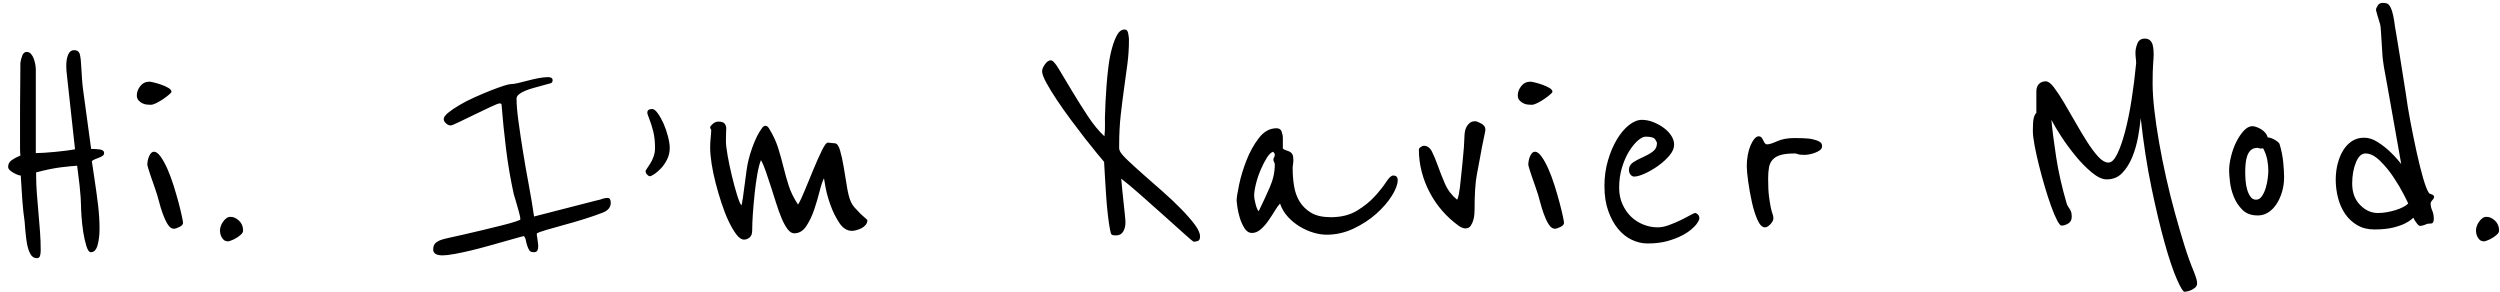 <?xml version="1.0" encoding="UTF-8"?>
<svg width="257px" height="30px" viewBox="0 0 257 30" version="1.1" xmlns="http://www.w3.org/2000/svg" xmlns:xlink="http://www.w3.org/1999/xlink">
    <!-- Generator: Sketch 56.3 (81716) - https://sketch.com -->
    <title>Hi.I’mXavierMod.</title>
    <desc>Created with Sketch.</desc>
    <g id="Page-1" stroke="none" stroke-width="1" fill="none" fill-rule="evenodd">
        <g id="Desktop" transform="translate(-50, -279)" fill="#000000" fill-rule="nonzero">
            <g id="Group-4" transform="translate(37, 271)">
                <g id="Group-3" transform="translate(0.713, 0)">
                    <path d="M22.988,23.74 C22.988,23.86 22.934,23.956 22.826,24.028 C22.718,24.1 22.598,24.16 22.466,24.208 C22.334,24.256 22.196,24.31 22.052,24.37 C21.908,24.43 21.8,24.496 21.728,24.568 L21.98,26.26 C22.124,27.196 22.25,28.108 22.358,28.996 C22.466,29.884 22.52,30.724 22.52,31.516 C22.52,32.14 22.454,32.698 22.322,33.19 C22.19,33.682 21.956,33.928 21.62,33.928 C21.452,33.928 21.302,33.718 21.17,33.298 C21.038,32.878 20.93,32.398 20.846,31.858 C20.762,31.318 20.702,30.778 20.666,30.238 C20.63,29.698 20.612,29.308 20.612,29.068 C20.612,28.9 20.6,28.63 20.576,28.258 C20.552,27.886 20.516,27.49 20.468,27.07 C20.42,26.65 20.372,26.254 20.324,25.882 C20.276,25.51 20.24,25.228 20.216,25.036 C19.808,25.06 19.256,25.114 18.56,25.198 C17.864,25.282 17.012,25.456 16.004,25.72 L16.004,26.152 C16.004,26.68 16.028,27.262 16.076,27.898 C16.124,28.534 16.178,29.182 16.238,29.842 C16.298,30.502 16.352,31.162 16.4,31.822 C16.448,32.482 16.472,33.112 16.472,33.712 C16.472,33.952 16.448,34.15 16.4,34.306 C16.352,34.462 16.244,34.54 16.076,34.54 C15.788,34.54 15.566,34.396 15.41,34.108 C15.254,33.82 15.14,33.478 15.068,33.082 C14.996,32.686 14.942,32.272 14.906,31.84 L14.816,30.76 C14.72,30.136 14.642,29.41 14.582,28.582 C14.522,27.754 14.468,26.908 14.42,26.044 C14.324,26.044 14.204,26.014 14.06,25.954 C13.916,25.894 13.772,25.822 13.628,25.738 C13.484,25.654 13.364,25.564 13.268,25.468 C13.172,25.372 13.124,25.264 13.124,25.144 C13.124,24.856 13.256,24.622 13.52,24.442 C13.784,24.262 14.072,24.112 14.384,23.992 C14.36,23.776 14.348,23.542 14.348,23.29 L14.348,19.042 C14.348,18.382 14.354,17.656 14.366,16.864 C14.378,16.072 14.384,15.268 14.384,14.452 C14.408,14.26 14.468,14.026 14.564,13.75 C14.66,13.474 14.816,13.336 15.032,13.336 C15.2,13.336 15.344,13.402 15.464,13.534 C15.584,13.666 15.68,13.828 15.752,14.02 C15.824,14.212 15.878,14.41 15.914,14.614 C15.95,14.818 15.968,14.992 15.968,15.136 L15.968,23.74 C16.184,23.74 16.472,23.728 16.832,23.704 C17.192,23.68 17.564,23.65 17.948,23.614 C18.332,23.578 18.71,23.536 19.082,23.488 C19.454,23.44 19.76,23.392 20,23.344 L19.172,15.784 C19.148,15.616 19.13,15.436 19.118,15.244 C19.106,15.052 19.1,14.896 19.1,14.776 C19.1,14.296 19.166,13.906 19.298,13.606 C19.43,13.306 19.628,13.156 19.892,13.156 C20.228,13.156 20.432,13.312 20.504,13.624 C20.576,13.936 20.624,14.392 20.648,14.992 C20.672,15.376 20.696,15.754 20.72,16.126 C20.744,16.498 20.78,16.864 20.828,17.224 L21.656,23.308 C21.944,23.308 22.238,23.326 22.538,23.362 C22.838,23.398 22.988,23.524 22.988,23.74 Z M29.916,17.44 C29.916,17.488 29.832,17.584 29.664,17.728 C29.496,17.872 29.298,18.022 29.07,18.178 C28.842,18.334 28.608,18.472 28.368,18.592 C28.128,18.712 27.936,18.772 27.792,18.772 C27.696,18.772 27.57,18.766 27.414,18.754 C27.258,18.742 27.102,18.7 26.946,18.628 C26.79,18.556 26.652,18.454 26.532,18.322 C26.412,18.19 26.352,18.016 26.352,17.8 C26.352,17.464 26.472,17.146 26.712,16.846 C26.952,16.546 27.264,16.396 27.648,16.396 C27.72,16.396 27.882,16.426 28.134,16.486 C28.386,16.546 28.644,16.624 28.908,16.72 C29.172,16.816 29.406,16.924 29.61,17.044 C29.814,17.164 29.916,17.296 29.916,17.44 Z M31.104,30.904 C31.104,31.072 30.978,31.216 30.726,31.336 C30.474,31.456 30.288,31.516 30.168,31.516 C29.928,31.516 29.712,31.36 29.52,31.048 C29.328,30.736 29.16,30.376 29.016,29.968 C28.872,29.56 28.752,29.17 28.656,28.798 C28.56,28.426 28.488,28.168 28.44,28.024 C28.368,27.784 28.272,27.496 28.152,27.16 C28.032,26.824 27.918,26.5 27.81,26.188 C27.702,25.876 27.612,25.6 27.54,25.36 C27.468,25.12 27.432,24.988 27.432,24.964 C27.432,24.628 27.498,24.316 27.63,24.028 C27.762,23.74 27.924,23.596 28.116,23.596 C28.332,23.596 28.56,23.764 28.8,24.1 C29.04,24.436 29.274,24.862 29.502,25.378 C29.73,25.894 29.94,26.458 30.132,27.07 C30.324,27.682 30.492,28.258 30.636,28.798 C30.78,29.338 30.894,29.806 30.978,30.202 C31.062,30.598 31.104,30.832 31.104,30.904 Z M37.276,31.696 C37.276,31.84 37.204,31.978 37.06,32.11 C36.916,32.242 36.754,32.362 36.574,32.47 C36.394,32.578 36.22,32.662 36.052,32.722 C35.884,32.782 35.788,32.812 35.764,32.812 C35.548,32.812 35.386,32.758 35.278,32.65 C35.17,32.542 35.086,32.422 35.026,32.29 C34.966,32.158 34.93,32.032 34.918,31.912 C34.906,31.792 34.9,31.708 34.9,31.66 C34.9,31.564 34.924,31.438 34.972,31.282 C35.02,31.126 35.092,30.976 35.188,30.832 C35.284,30.688 35.398,30.562 35.53,30.454 C35.662,30.346 35.812,30.292 35.98,30.292 C36.292,30.292 36.586,30.424 36.862,30.688 C37.138,30.952 37.276,31.288 37.276,31.696 Z M75.072,28.852 C75.072,29.308 74.796,29.644 74.244,29.86 C73.692,30.076 73.05,30.298 72.318,30.526 C71.586,30.754 70.884,30.958 70.212,31.138 C69.54,31.318 68.946,31.486 68.43,31.642 C67.914,31.798 67.596,31.912 67.476,31.984 L67.476,32.164 C67.476,32.236 67.488,32.308 67.512,32.38 L67.62,33.244 C67.62,33.46 67.59,33.628 67.53,33.748 C67.47,33.868 67.344,33.928 67.152,33.928 C66.936,33.928 66.786,33.862 66.702,33.73 C66.618,33.598 66.546,33.442 66.486,33.262 C66.426,33.082 66.378,32.896 66.342,32.704 C66.306,32.512 66.24,32.368 66.144,32.272 C66.096,32.272 65.904,32.32 65.568,32.416 C65.232,32.512 64.806,32.632 64.29,32.776 C63.774,32.92 63.198,33.082 62.562,33.262 C61.926,33.442 61.308,33.604 60.708,33.748 C60.108,33.892 59.544,34.012 59.016,34.108 C58.488,34.204 58.08,34.252 57.792,34.252 C57.144,34.252 56.82,34.048 56.82,33.64 C56.82,33.328 56.91,33.1 57.09,32.956 C57.27,32.812 57.48,32.704 57.72,32.632 C57.768,32.608 58.002,32.548 58.422,32.452 C58.842,32.356 59.352,32.242 59.952,32.11 C60.552,31.978 61.194,31.828 61.878,31.66 C62.562,31.492 63.198,31.336 63.786,31.192 C64.374,31.048 64.854,30.916 65.226,30.796 C65.598,30.676 65.784,30.592 65.784,30.544 C65.784,30.4 65.73,30.136 65.622,29.752 C65.514,29.368 65.412,29.008 65.316,28.672 L65.1,27.952 C64.764,26.416 64.5,24.868 64.308,23.308 C64.116,21.748 63.96,20.212 63.84,18.7 C63.792,18.652 63.732,18.628 63.66,18.628 C63.54,18.628 63.228,18.748 62.724,18.988 C62.22,19.228 61.68,19.486 61.104,19.762 C60.528,20.038 59.994,20.296 59.502,20.536 C59.01,20.776 58.716,20.896 58.62,20.896 C58.452,20.896 58.29,20.824 58.134,20.68 C57.978,20.536 57.9,20.392 57.9,20.248 C57.9,20.056 58.056,19.834 58.368,19.582 C58.68,19.33 59.07,19.066 59.538,18.79 C60.006,18.514 60.522,18.25 61.086,17.998 C61.65,17.746 62.19,17.518 62.706,17.314 C63.222,17.11 63.666,16.948 64.038,16.828 C64.41,16.708 64.656,16.648 64.776,16.648 C64.968,16.648 65.22,16.612 65.532,16.54 C65.844,16.468 66.18,16.384 66.54,16.288 C66.9,16.192 67.266,16.108 67.638,16.036 C68.01,15.964 68.34,15.928 68.628,15.928 C68.94,15.928 69.096,16.036 69.096,16.252 C69.096,16.372 69.048,16.468 68.952,16.54 L67.908,16.828 C67.644,16.9 67.362,16.978 67.062,17.062 C66.762,17.146 66.486,17.242 66.234,17.35 C65.982,17.458 65.778,17.578 65.622,17.71 C65.466,17.842 65.388,17.98 65.388,18.124 C65.388,18.724 65.454,19.51 65.586,20.482 C65.718,21.454 65.874,22.498 66.054,23.614 C66.234,24.73 66.432,25.864 66.648,27.016 C66.864,28.168 67.044,29.248 67.188,30.256 L73.632,28.6 C73.776,28.576 73.92,28.54 74.064,28.492 C74.184,28.444 74.304,28.408 74.424,28.384 C74.544,28.36 74.652,28.348 74.748,28.348 C74.964,28.348 75.072,28.516 75.072,28.852 Z M81.136,23.2 C81.136,23.632 81.046,24.028 80.866,24.388 C80.686,24.748 80.476,25.054 80.236,25.306 C79.996,25.558 79.768,25.756 79.552,25.9 C79.336,26.044 79.18,26.116 79.084,26.116 C79.012,26.116 78.922,26.062 78.814,25.954 C78.706,25.846 78.652,25.72 78.652,25.576 C78.652,25.552 78.7,25.468 78.796,25.324 C78.892,25.18 79.006,25.006 79.138,24.802 C79.27,24.598 79.384,24.358 79.48,24.082 C79.576,23.806 79.624,23.512 79.624,23.2 C79.624,22.576 79.564,22.018 79.444,21.526 C79.324,21.034 79.168,20.548 78.976,20.068 C78.952,19.996 78.922,19.912 78.886,19.816 C78.85,19.72 78.832,19.648 78.832,19.6 C78.832,19.432 78.886,19.324 78.994,19.276 C79.102,19.228 79.216,19.204 79.336,19.204 C79.504,19.204 79.696,19.354 79.912,19.654 C80.128,19.954 80.326,20.308 80.506,20.716 C80.686,21.124 80.836,21.562 80.956,22.03 C81.076,22.498 81.136,22.888 81.136,23.2 Z M101.456,30.616 C101.456,30.808 101.396,30.976 101.276,31.12 C101.156,31.264 101.012,31.378 100.844,31.462 C100.676,31.546 100.502,31.612 100.322,31.66 C100.142,31.708 99.992,31.732 99.872,31.732 C99.368,31.732 98.936,31.462 98.576,30.922 C98.216,30.382 97.916,29.782 97.676,29.122 C97.436,28.462 97.262,27.844 97.154,27.268 C97.046,26.692 96.992,26.38 96.992,26.332 C96.848,26.596 96.698,27.04 96.542,27.664 C96.386,28.288 96.2,28.918 95.984,29.554 C95.768,30.19 95.498,30.754 95.174,31.246 C94.85,31.738 94.436,31.984 93.932,31.984 C93.692,31.984 93.464,31.84 93.248,31.552 C93.032,31.264 92.828,30.892 92.636,30.436 C92.444,29.98 92.258,29.464 92.078,28.888 C91.898,28.312 91.718,27.748 91.538,27.196 C91.358,26.644 91.184,26.122 91.016,25.63 C90.848,25.138 90.68,24.748 90.512,24.46 C90.368,24.82 90.242,25.312 90.134,25.936 C90.026,26.56 89.936,27.214 89.864,27.898 C89.792,28.582 89.732,29.26 89.684,29.932 C89.636,30.604 89.612,31.192 89.612,31.696 C89.612,32.032 89.522,32.272 89.342,32.416 C89.162,32.56 88.976,32.632 88.784,32.632 C88.52,32.632 88.256,32.458 87.992,32.11 C87.728,31.762 87.464,31.312 87.2,30.76 C86.936,30.208 86.69,29.584 86.462,28.888 C86.234,28.192 86.03,27.496 85.85,26.8 C85.67,26.104 85.532,25.438 85.436,24.802 C85.34,24.166 85.292,23.632 85.292,23.2 C85.292,22.888 85.304,22.6 85.328,22.336 C85.352,22.12 85.37,21.916 85.382,21.724 C85.394,21.532 85.4,21.424 85.4,21.4 C85.4,21.328 85.382,21.28 85.346,21.256 C85.31,21.232 85.292,21.172 85.292,21.076 C85.292,21.004 85.382,20.89 85.562,20.734 C85.742,20.578 85.928,20.5 86.12,20.5 C86.456,20.5 86.678,20.572 86.786,20.716 C86.894,20.86 86.948,21.028 86.948,21.22 C86.948,21.292 86.942,21.4 86.93,21.544 C86.918,21.688 86.912,22.012 86.912,22.516 C86.912,22.852 86.972,23.356 87.092,24.028 C87.212,24.7 87.356,25.384 87.524,26.08 C87.692,26.776 87.866,27.418 88.046,28.006 C88.226,28.594 88.376,28.96 88.496,29.104 C88.544,29.008 88.574,28.894 88.586,28.762 C88.598,28.63 88.616,28.528 88.64,28.456 L89.036,25.504 C89.132,24.76 89.33,23.974 89.63,23.146 C89.93,22.318 90.248,21.676 90.584,21.22 C90.704,21.028 90.836,20.932 90.98,20.932 C91.124,20.932 91.256,21.04 91.376,21.256 C91.784,21.928 92.09,22.594 92.294,23.254 C92.498,23.914 92.678,24.562 92.834,25.198 C92.99,25.834 93.17,26.47 93.374,27.106 C93.578,27.742 93.896,28.384 94.328,29.032 C94.52,28.72 94.76,28.21 95.048,27.502 C95.336,26.794 95.63,26.08 95.93,25.36 C96.23,24.64 96.512,24.01 96.776,23.47 C97.04,22.93 97.244,22.66 97.388,22.66 C97.46,22.66 97.58,22.672 97.748,22.696 C97.916,22.72 98.036,22.732 98.108,22.732 C98.324,22.732 98.504,22.978 98.648,23.47 C98.792,23.962 98.918,24.538 99.026,25.198 L99.35,27.178 C99.458,27.838 99.584,28.336 99.728,28.672 C99.824,28.912 99.968,29.14 100.16,29.356 C100.352,29.572 100.544,29.776 100.736,29.968 C100.976,30.184 101.216,30.4 101.456,30.616 Z M135.652,32.308 C135.652,32.572 135.574,32.728 135.418,32.776 C135.262,32.824 135.124,32.848 135.004,32.848 C134.956,32.848 134.638,32.584 134.05,32.056 C133.462,31.528 132.766,30.904 131.962,30.184 C131.158,29.464 130.348,28.744 129.532,28.024 C128.716,27.304 128.056,26.752 127.552,26.368 C127.576,26.704 127.612,27.106 127.66,27.574 C127.708,28.042 127.756,28.498 127.804,28.942 C127.852,29.386 127.894,29.782 127.93,30.13 C127.966,30.478 127.984,30.724 127.984,30.868 C127.984,31.228 127.906,31.54 127.75,31.804 C127.594,32.068 127.348,32.2 127.012,32.2 C126.772,32.2 126.622,32.17 126.562,32.11 C126.502,32.05 126.448,31.888 126.4,31.624 C126.328,31.264 126.256,30.778 126.184,30.166 C126.112,29.554 126.052,28.906 126.004,28.222 C125.956,27.538 125.914,26.872 125.878,26.224 C125.842,25.576 125.812,25.048 125.788,24.64 L125.068,23.776 C124.708,23.344 124.294,22.828 123.826,22.228 C123.358,21.628 122.866,20.98 122.35,20.284 C121.834,19.588 121.36,18.916 120.928,18.268 C120.496,17.62 120.136,17.032 119.848,16.504 C119.56,15.976 119.416,15.58 119.416,15.316 C119.416,15.124 119.512,14.89 119.704,14.614 C119.896,14.338 120.1,14.2 120.316,14.2 C120.508,14.2 120.79,14.512 121.162,15.136 C121.534,15.76 121.972,16.492 122.476,17.332 C122.98,18.172 123.52,19.03 124.096,19.906 C124.672,20.782 125.248,21.484 125.824,22.012 C125.872,21.556 125.89,21.124 125.878,20.716 C125.866,20.308 125.872,19.912 125.896,19.528 C125.896,19.336 125.908,18.988 125.932,18.484 C125.956,17.98 125.992,17.41 126.04,16.774 C126.088,16.138 126.154,15.484 126.238,14.812 C126.322,14.14 126.442,13.522 126.598,12.958 C126.754,12.394 126.934,11.932 127.138,11.572 C127.342,11.212 127.6,11.032 127.912,11.032 C128.104,11.032 128.224,11.176 128.272,11.464 C128.32,11.752 128.344,11.944 128.344,12.04 C128.344,12.928 128.29,13.78 128.182,14.596 C128.074,15.412 127.96,16.246 127.84,17.098 C127.72,17.95 127.606,18.856 127.498,19.816 C127.39,20.776 127.336,21.844 127.336,23.02 L127.336,23.236 C127.336,23.308 127.36,23.404 127.408,23.524 C127.504,23.74 127.78,24.064 128.236,24.496 C128.692,24.928 129.226,25.414 129.838,25.954 C130.45,26.494 131.098,27.064 131.782,27.664 C132.466,28.264 133.096,28.858 133.672,29.446 C134.248,30.034 134.722,30.574 135.094,31.066 C135.466,31.558 135.652,31.972 135.652,32.308 Z M155.972,26.512 C155.972,26.944 155.774,27.478 155.378,28.114 C154.982,28.75 154.448,29.368 153.776,29.968 C153.104,30.568 152.324,31.078 151.436,31.498 C150.548,31.918 149.624,32.128 148.664,32.128 C148.232,32.128 147.776,32.056 147.296,31.912 C146.816,31.768 146.348,31.558 145.892,31.282 C145.436,31.006 145.028,30.67 144.668,30.274 C144.308,29.878 144.044,29.428 143.876,28.924 C143.732,29.068 143.558,29.308 143.354,29.644 C143.15,29.98 142.928,30.322 142.688,30.67 C142.448,31.018 142.184,31.318 141.896,31.57 C141.608,31.822 141.308,31.948 140.996,31.948 C140.684,31.948 140.426,31.786 140.222,31.462 C140.018,31.138 139.856,30.778 139.736,30.382 C139.616,29.986 139.532,29.608 139.484,29.248 C139.436,28.888 139.412,28.684 139.412,28.636 C139.412,28.348 139.496,27.802 139.664,26.998 C139.832,26.194 140.084,25.36 140.42,24.496 C140.756,23.632 141.182,22.864 141.698,22.192 C142.214,21.52 142.82,21.184 143.516,21.184 C143.78,21.184 143.954,21.298 144.038,21.526 C144.122,21.754 144.164,21.976 144.164,22.192 L144.164,23.272 C144.284,23.368 144.41,23.434 144.542,23.47 C144.674,23.506 144.794,23.554 144.902,23.614 C145.01,23.674 145.094,23.764 145.154,23.884 C145.214,24.004 145.244,24.196 145.244,24.46 C145.244,24.628 145.232,24.778 145.208,24.91 C145.184,25.042 145.172,25.168 145.172,25.288 C145.172,25.912 145.22,26.524 145.316,27.124 C145.412,27.724 145.604,28.258 145.892,28.726 C146.18,29.194 146.576,29.578 147.08,29.878 C147.584,30.178 148.256,30.328 149.096,30.328 C150.152,30.328 151.046,30.106 151.778,29.662 C152.51,29.218 153.122,28.726 153.614,28.186 C154.106,27.646 154.496,27.154 154.784,26.71 C155.072,26.266 155.312,26.044 155.504,26.044 C155.816,26.044 155.972,26.2 155.972,26.512 Z M143.336,24.928 C143.336,24.832 143.312,24.742 143.264,24.658 C143.216,24.574 143.192,24.496 143.192,24.424 C143.192,24.328 143.216,24.244 143.264,24.172 C143.312,24.1 143.336,24.004 143.336,23.884 C143.336,23.812 143.312,23.758 143.264,23.722 C143.216,23.686 143.192,23.644 143.192,23.596 C142.976,23.644 142.754,23.848 142.526,24.208 C142.298,24.568 142.082,24.988 141.878,25.468 C141.674,25.948 141.512,26.434 141.392,26.926 C141.272,27.418 141.212,27.82 141.212,28.132 C141.212,28.3 141.26,28.576 141.356,28.96 C141.452,29.344 141.56,29.596 141.68,29.716 C142.088,28.876 142.466,28.06 142.814,27.268 C143.162,26.476 143.336,25.696 143.336,24.928 Z M164.988,21.328 C164.988,21.4 164.928,21.712 164.808,22.264 C164.688,22.816 164.568,23.44 164.448,24.136 C164.376,24.544 164.262,25.15 164.106,25.954 C163.95,26.758 163.872,27.976 163.872,29.608 C163.872,29.656 163.866,29.782 163.854,29.986 C163.842,30.19 163.806,30.4 163.746,30.616 C163.686,30.832 163.596,31.03 163.476,31.21 C163.356,31.39 163.176,31.48 162.936,31.48 C162.72,31.48 162.48,31.384 162.216,31.192 C161.616,30.76 161.064,30.256 160.56,29.68 C160.056,29.104 159.624,28.474 159.264,27.79 C158.904,27.106 158.628,26.392 158.436,25.648 C158.244,24.904 158.148,24.148 158.148,23.38 C158.148,23.284 158.214,23.194 158.346,23.11 C158.478,23.026 158.58,22.984 158.652,22.984 C159.012,22.984 159.294,23.188 159.498,23.596 C159.702,24.004 159.906,24.496 160.11,25.072 C160.314,25.648 160.554,26.254 160.83,26.89 C161.106,27.526 161.52,28.072 162.072,28.528 C162.144,28.432 162.204,28.252 162.252,27.988 C162.3,27.724 162.336,27.496 162.36,27.304 C162.384,27.136 162.42,26.806 162.468,26.314 C162.516,25.822 162.57,25.3 162.63,24.748 C162.69,24.196 162.738,23.668 162.774,23.164 C162.81,22.66 162.828,22.312 162.828,22.12 C162.828,21.976 162.84,21.808 162.864,21.616 C162.888,21.424 162.942,21.244 163.026,21.076 C163.11,20.908 163.224,20.764 163.368,20.644 C163.512,20.524 163.704,20.464 163.944,20.464 C164.064,20.464 164.268,20.542 164.556,20.698 C164.844,20.854 164.988,21.064 164.988,21.328 Z M171.88,17.44 C171.88,17.488 171.796,17.584 171.628,17.728 C171.46,17.872 171.262,18.022 171.034,18.178 C170.806,18.334 170.572,18.472 170.332,18.592 C170.092,18.712 169.9,18.772 169.756,18.772 C169.66,18.772 169.534,18.766 169.378,18.754 C169.222,18.742 169.066,18.7 168.91,18.628 C168.754,18.556 168.616,18.454 168.496,18.322 C168.376,18.19 168.316,18.016 168.316,17.8 C168.316,17.464 168.436,17.146 168.676,16.846 C168.916,16.546 169.228,16.396 169.612,16.396 C169.684,16.396 169.846,16.426 170.098,16.486 C170.35,16.546 170.608,16.624 170.872,16.72 C171.136,16.816 171.37,16.924 171.574,17.044 C171.778,17.164 171.88,17.296 171.88,17.44 Z M173.068,30.904 C173.068,31.072 172.942,31.216 172.69,31.336 C172.438,31.456 172.252,31.516 172.132,31.516 C171.892,31.516 171.676,31.36 171.484,31.048 C171.292,30.736 171.124,30.376 170.98,29.968 C170.836,29.56 170.716,29.17 170.62,28.798 C170.524,28.426 170.452,28.168 170.404,28.024 C170.332,27.784 170.236,27.496 170.116,27.16 C169.996,26.824 169.882,26.5 169.774,26.188 C169.666,25.876 169.576,25.6 169.504,25.36 C169.432,25.12 169.396,24.988 169.396,24.964 C169.396,24.628 169.462,24.316 169.594,24.028 C169.726,23.74 169.888,23.596 170.08,23.596 C170.296,23.596 170.524,23.764 170.764,24.1 C171.004,24.436 171.238,24.862 171.466,25.378 C171.694,25.894 171.904,26.458 172.096,27.07 C172.288,27.682 172.456,28.258 172.6,28.798 C172.744,29.338 172.858,29.806 172.942,30.202 C173.026,30.598 173.068,30.832 173.068,30.904 Z M186.944,30.22 C186.968,30.268 186.98,30.34 186.98,30.436 C186.98,30.58 186.872,30.796 186.656,31.084 C186.584,31.18 186.428,31.336 186.188,31.552 C185.948,31.768 185.624,31.984 185.216,32.2 C184.808,32.416 184.31,32.608 183.722,32.776 C183.134,32.944 182.444,33.028 181.652,33.028 C181.1,33.028 180.56,32.902 180.032,32.65 C179.504,32.398 179.036,32.026 178.628,31.534 C178.22,31.042 177.884,30.43 177.62,29.698 C177.356,28.966 177.224,28.108 177.224,27.124 C177.224,26.188 177.344,25.312 177.584,24.496 C177.824,23.68 178.13,22.96 178.502,22.336 C178.874,21.712 179.288,21.22 179.744,20.86 C180.2,20.5 180.644,20.32 181.076,20.32 C181.46,20.32 181.85,20.398 182.246,20.554 C182.642,20.71 183.002,20.908 183.326,21.148 C183.65,21.388 183.908,21.658 184.1,21.958 C184.292,22.258 184.388,22.564 184.388,22.876 C184.388,23.236 184.226,23.608 183.902,23.992 C183.578,24.376 183.188,24.73 182.732,25.054 C182.276,25.378 181.82,25.642 181.364,25.846 C180.908,26.05 180.548,26.152 180.284,26.152 C180.14,26.152 180.014,26.086 179.906,25.954 C179.798,25.822 179.744,25.66 179.744,25.468 C179.744,25.132 179.894,24.868 180.194,24.676 C180.494,24.484 180.824,24.31 181.184,24.154 C181.544,23.998 181.874,23.812 182.174,23.596 C182.474,23.38 182.624,23.08 182.624,22.696 C182.624,22.648 182.564,22.528 182.444,22.336 C182.324,22.144 182,22.048 181.472,22.048 C181.232,22.048 180.956,22.186 180.644,22.462 C180.332,22.738 180.032,23.11 179.744,23.578 C179.456,24.046 179.216,24.598 179.024,25.234 C178.832,25.87 178.736,26.56 178.736,27.304 C178.736,27.928 178.85,28.492 179.078,28.996 C179.306,29.5 179.6,29.926 179.96,30.274 C180.32,30.622 180.74,30.892 181.22,31.084 C181.7,31.276 182.192,31.372 182.696,31.372 C183.056,31.372 183.446,31.294 183.866,31.138 C184.286,30.982 184.682,30.814 185.054,30.634 C185.426,30.454 185.75,30.286 186.026,30.13 C186.302,29.974 186.476,29.896 186.548,29.896 C186.62,29.896 186.698,29.932 186.782,30.004 C186.866,30.076 186.92,30.148 186.944,30.22 Z M199.596,23.02 C199.596,23.188 199.524,23.326 199.38,23.434 C199.236,23.542 199.068,23.632 198.876,23.704 C198.684,23.776 198.492,23.83 198.3,23.866 C198.108,23.902 197.952,23.92 197.832,23.92 C197.472,23.92 197.232,23.896 197.112,23.848 C196.992,23.8 196.896,23.776 196.824,23.776 C196.224,23.776 195.744,23.824 195.384,23.92 C195.024,24.016 194.742,24.172 194.538,24.388 C194.334,24.604 194.202,24.874 194.142,25.198 C194.082,25.522 194.052,25.912 194.052,26.368 C194.052,27.136 194.082,27.748 194.142,28.204 C194.202,28.66 194.262,29.032 194.322,29.32 C194.382,29.608 194.442,29.83 194.502,29.986 C194.562,30.142 194.592,30.292 194.592,30.436 C194.592,30.628 194.49,30.832 194.286,31.048 C194.082,31.264 193.896,31.372 193.728,31.372 C193.44,31.372 193.182,31.114 192.954,30.598 C192.726,30.082 192.534,29.47 192.378,28.762 C192.222,28.054 192.096,27.352 192,26.656 C191.904,25.96 191.856,25.432 191.856,25.072 C191.856,24.664 191.892,24.274 191.964,23.902 C192.036,23.53 192.132,23.206 192.252,22.93 C192.372,22.654 192.504,22.432 192.648,22.264 C192.792,22.096 192.936,22.012 193.08,22.012 C193.2,22.012 193.296,22.054 193.368,22.138 C193.44,22.222 193.5,22.318 193.548,22.426 C193.596,22.534 193.65,22.63 193.71,22.714 C193.77,22.798 193.848,22.84 193.944,22.84 C194.16,22.84 194.508,22.732 194.988,22.516 C195.468,22.3 196.056,22.192 196.752,22.192 C197.4,22.192 197.886,22.21 198.21,22.246 C198.534,22.282 198.852,22.36 199.164,22.48 C199.236,22.504 199.326,22.558 199.434,22.642 C199.542,22.726 199.596,22.852 199.596,23.02 Z M237.824,35.944 C237.872,36.088 237.92,36.22 237.968,36.34 C238.016,36.46 238.058,36.592 238.094,36.736 C238.13,36.88 238.148,37.012 238.148,37.132 C238.148,37.3 238.088,37.438 237.968,37.546 C237.848,37.654 237.71,37.744 237.554,37.816 C237.398,37.888 237.248,37.936 237.104,37.96 C236.96,37.984 236.876,37.996 236.852,37.996 C236.708,37.996 236.444,37.558 236.06,36.682 C235.676,35.806 235.262,34.576 234.818,32.992 C234.374,31.408 233.924,29.524 233.468,27.34 C233.012,25.156 232.64,22.756 232.352,20.14 C232.304,20.692 232.214,21.334 232.082,22.066 C231.95,22.798 231.752,23.488 231.488,24.136 C231.224,24.784 230.882,25.33 230.462,25.774 C230.042,26.218 229.508,26.44 228.86,26.44 C228.404,26.44 227.888,26.2 227.312,25.72 C226.736,25.24 226.178,24.67 225.638,24.01 C225.098,23.35 224.606,22.678 224.162,21.994 C223.718,21.31 223.388,20.752 223.172,20.32 C223.268,21.376 223.43,22.648 223.658,24.136 C223.886,25.624 224.24,27.196 224.72,28.852 C224.768,29.02 224.822,29.146 224.882,29.23 C224.942,29.314 225.002,29.404 225.062,29.5 C225.122,29.596 225.17,29.698 225.206,29.806 C225.242,29.914 225.26,30.076 225.26,30.292 C225.26,30.604 225.14,30.832 224.9,30.976 C224.66,31.12 224.432,31.192 224.216,31.192 C224.096,31.192 223.94,31.006 223.748,30.634 C223.556,30.262 223.352,29.776 223.136,29.176 C222.92,28.576 222.704,27.91 222.488,27.178 C222.272,26.446 222.074,25.72 221.894,25 C221.714,24.28 221.564,23.602 221.444,22.966 C221.324,22.33 221.264,21.82 221.264,21.436 C221.264,20.812 221.294,20.38 221.354,20.14 C221.414,19.9 221.504,19.72 221.624,19.6 L221.624,17.404 C221.624,17.068 221.714,16.81 221.894,16.63 C222.074,16.45 222.308,16.36 222.596,16.36 C222.836,16.36 223.112,16.564 223.424,16.972 C223.736,17.38 224.078,17.896 224.45,18.52 C224.822,19.144 225.212,19.816 225.62,20.536 C226.028,21.256 226.43,21.928 226.826,22.552 C227.222,23.176 227.606,23.692 227.978,24.1 C228.35,24.508 228.704,24.712 229.04,24.712 C229.352,24.712 229.652,24.418 229.94,23.83 C230.228,23.242 230.498,22.468 230.75,21.508 C231.002,20.548 231.224,19.456 231.416,18.232 C231.608,17.008 231.764,15.76 231.884,14.488 C231.884,14.344 231.872,14.182 231.848,14.002 C231.824,13.822 231.812,13.624 231.812,13.408 C231.812,13.12 231.878,12.808 232.01,12.472 C232.142,12.136 232.4,11.968 232.784,11.968 C233,11.968 233.174,12.028 233.306,12.148 C233.438,12.268 233.528,12.418 233.576,12.598 C233.624,12.778 233.654,12.958 233.666,13.138 C233.678,13.318 233.684,13.468 233.684,13.588 C233.684,13.78 233.666,14.098 233.63,14.542 C233.594,14.986 233.576,15.664 233.576,16.576 C233.576,17.368 233.636,18.286 233.756,19.33 C233.876,20.374 234.038,21.478 234.242,22.642 C234.446,23.806 234.686,25.006 234.962,26.242 C235.238,27.478 235.538,28.684 235.862,29.86 C236.186,31.036 236.51,32.146 236.834,33.19 C237.158,34.234 237.488,35.152 237.824,35.944 Z M247.092,26.224 C247.092,26.752 247.02,27.256 246.876,27.736 C246.732,28.216 246.54,28.636 246.3,28.996 C246.06,29.356 245.778,29.638 245.454,29.842 C245.13,30.046 244.776,30.148 244.392,30.148 C243.72,30.148 243.192,29.956 242.808,29.572 C242.424,29.188 242.13,28.744 241.926,28.24 C241.722,27.736 241.59,27.226 241.53,26.71 C241.47,26.194 241.44,25.804 241.44,25.54 C241.44,25.108 241.506,24.622 241.638,24.082 C241.77,23.542 241.95,23.044 242.178,22.588 C242.406,22.132 242.664,21.748 242.952,21.436 C243.24,21.124 243.54,20.968 243.852,20.968 C243.924,20.968 244.038,20.992 244.194,21.04 C244.35,21.088 244.512,21.16 244.68,21.256 C244.848,21.352 244.998,21.472 245.13,21.616 C245.262,21.76 245.352,21.928 245.4,22.12 C245.664,22.144 245.928,22.24 246.192,22.408 C246.456,22.576 246.6,22.708 246.624,22.804 C246.816,23.428 246.942,24.052 247.002,24.676 C247.062,25.3 247.092,25.816 247.092,26.224 Z M245.472,25.576 C245.472,25.216 245.436,24.838 245.364,24.442 C245.292,24.046 245.148,23.644 244.932,23.236 C244.884,23.26 244.824,23.272 244.752,23.272 C244.656,23.272 244.578,23.26 244.518,23.236 C244.458,23.212 244.404,23.2 244.356,23.2 C244.068,23.2 243.84,23.278 243.672,23.434 C243.504,23.59 243.378,23.794 243.294,24.046 C243.21,24.298 243.156,24.568 243.132,24.856 C243.108,25.144 243.096,25.42 243.096,25.684 C243.096,25.948 243.108,26.242 243.132,26.566 C243.156,26.89 243.21,27.196 243.294,27.484 C243.378,27.772 243.492,28.018 243.636,28.222 C243.78,28.426 243.972,28.528 244.212,28.528 C244.452,28.528 244.656,28.402 244.824,28.15 C244.992,27.898 245.124,27.604 245.22,27.268 C245.316,26.932 245.382,26.602 245.418,26.278 C245.454,25.954 245.472,25.72 245.472,25.576 Z M262.516,28.204 C262.516,28.324 262.462,28.438 262.354,28.546 C262.246,28.654 262.18,28.768 262.156,28.888 C262.156,29.152 262.21,29.404 262.318,29.644 C262.426,29.884 262.48,30.172 262.48,30.508 C262.48,30.82 262.384,30.976 262.192,30.976 C261.952,30.976 261.778,31.006 261.67,31.066 C261.562,31.126 261.376,31.18 261.112,31.228 C260.968,31.228 260.812,31.096 260.644,30.832 C260.548,30.712 260.464,30.568 260.392,30.4 C260.392,30.376 260.326,30.424 260.194,30.544 C260.062,30.664 259.846,30.802 259.546,30.958 C259.246,31.114 258.838,31.258 258.322,31.39 C257.806,31.522 257.152,31.588 256.36,31.588 C255.688,31.588 255.1,31.438 254.596,31.138 C254.092,30.838 253.678,30.448 253.354,29.968 C253.03,29.488 252.79,28.942 252.634,28.33 C252.478,27.718 252.4,27.1 252.4,26.476 C252.4,25.9 252.466,25.354 252.598,24.838 C252.73,24.322 252.916,23.866 253.156,23.47 C253.396,23.074 253.696,22.756 254.056,22.516 C254.416,22.276 254.836,22.156 255.316,22.156 C255.772,22.156 256.228,22.3 256.684,22.588 C257.14,22.876 257.548,23.188 257.908,23.524 C258.268,23.86 258.562,24.166 258.79,24.442 L259.132,24.856 C258.796,22.984 258.496,21.292 258.232,19.78 C258.112,19.132 257.998,18.49 257.89,17.854 C257.782,17.218 257.68,16.648 257.584,16.144 C257.488,15.64 257.41,15.214 257.35,14.866 C257.29,14.518 257.26,14.308 257.26,14.236 C257.236,14.092 257.212,13.834 257.188,13.462 C257.164,13.09 257.14,12.7 257.116,12.292 C257.092,11.884 257.068,11.512 257.044,11.176 C257.02,10.84 256.996,10.624 256.972,10.528 C256.9,10.288 256.81,9.988 256.702,9.628 C256.594,9.268 256.54,9.064 256.54,9.016 C256.54,8.896 256.6,8.746 256.72,8.566 C256.84,8.386 256.996,8.296 257.188,8.296 C257.332,8.296 257.464,8.308 257.584,8.332 C257.704,8.356 257.812,8.428 257.908,8.548 C258.004,8.668 258.094,8.854 258.178,9.106 C258.262,9.358 258.34,9.712 258.412,10.168 C258.436,10.408 258.508,10.864 258.628,11.536 C258.748,12.208 258.868,12.94 258.988,13.732 C259.108,14.524 259.228,15.28 259.348,16 C259.468,16.72 259.552,17.248 259.6,17.584 C259.72,18.496 259.882,19.486 260.086,20.554 C260.29,21.622 260.5,22.648 260.716,23.632 C260.932,24.616 261.148,25.486 261.364,26.242 C261.58,26.998 261.772,27.508 261.94,27.772 C261.988,27.868 262.084,27.934 262.228,27.97 C262.372,28.006 262.468,28.084 262.516,28.204 Z M259.852,28.924 C259.828,28.852 259.678,28.546 259.402,28.006 C259.126,27.466 258.778,26.878 258.358,26.242 C257.938,25.606 257.47,25.036 256.954,24.532 C256.438,24.028 255.94,23.776 255.46,23.776 C255.052,23.776 254.722,24.088 254.47,24.712 C254.218,25.336 254.092,26.056 254.092,26.872 C254.092,27.784 254.362,28.516 254.902,29.068 C255.442,29.62 256.048,29.896 256.72,29.896 C257.296,29.896 257.896,29.8 258.52,29.608 C259.144,29.416 259.588,29.188 259.852,28.924 Z M269.192,31.696 C269.192,31.84 269.12,31.978 268.976,32.11 C268.832,32.242 268.67,32.362 268.49,32.47 C268.31,32.578 268.136,32.662 267.968,32.722 C267.8,32.782 267.704,32.812 267.68,32.812 C267.464,32.812 267.302,32.758 267.194,32.65 C267.086,32.542 267.002,32.422 266.942,32.29 C266.882,32.158 266.846,32.032 266.834,31.912 C266.822,31.792 266.816,31.708 266.816,31.66 C266.816,31.564 266.84,31.438 266.888,31.282 C266.936,31.126 267.008,30.976 267.104,30.832 C267.2,30.688 267.314,30.562 267.446,30.454 C267.578,30.346 267.728,30.292 267.896,30.292 C268.208,30.292 268.502,30.424 268.778,30.688 C269.054,30.952 269.192,31.288 269.192,31.696 Z" id="Hi.I’mXavierMod."></path>
                </g>
            </g>
        </g>
    </g>
</svg>